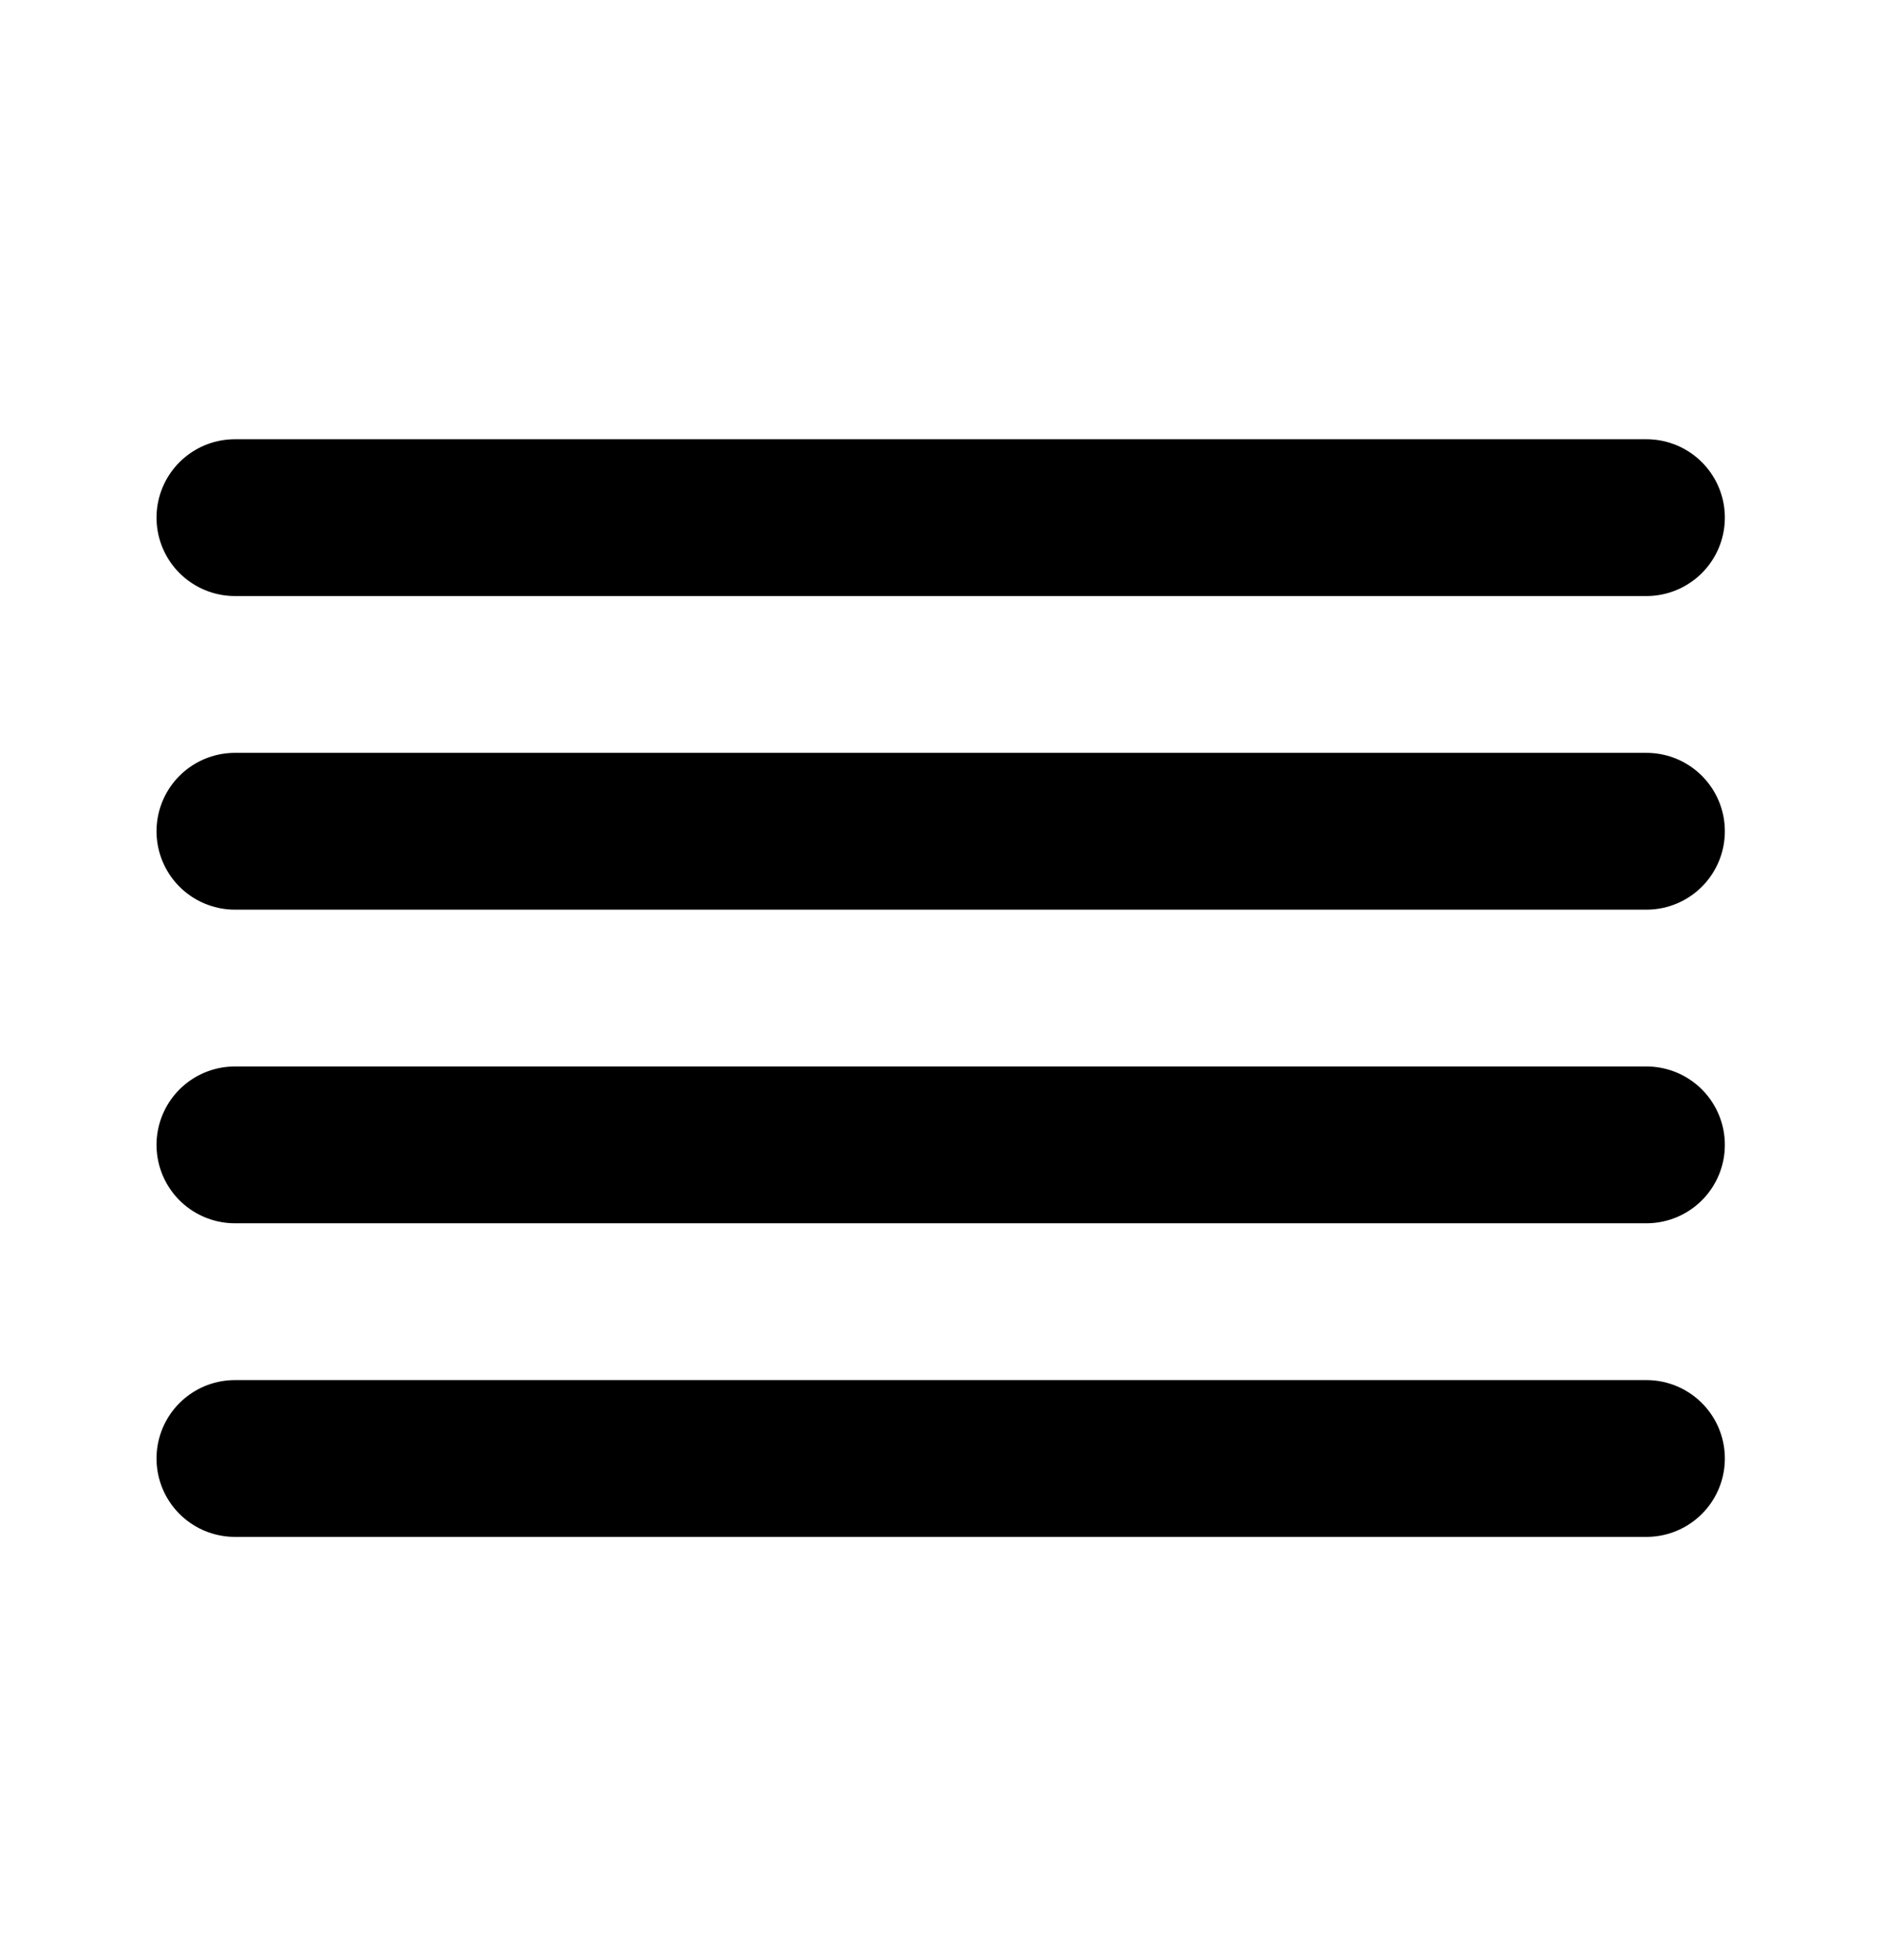 <svg width="24" height="25" viewBox="0 0 24 25" fill="none" xmlns="http://www.w3.org/2000/svg">
<path d="M20.996 10.602H2.996" stroke="black" stroke-width="2" stroke-linecap="round" stroke-linejoin="round"/>
<path d="M20.996 6.602H2.996" stroke="black" stroke-width="2" stroke-linecap="round" stroke-linejoin="round"/>
<path d="M20.996 14.602H2.996" stroke="black" stroke-width="2" stroke-linecap="round" stroke-linejoin="round"/>
<path d="M20.996 18.602H2.996" stroke="black" stroke-width="2" stroke-linecap="round" stroke-linejoin="round"/>
</svg>
